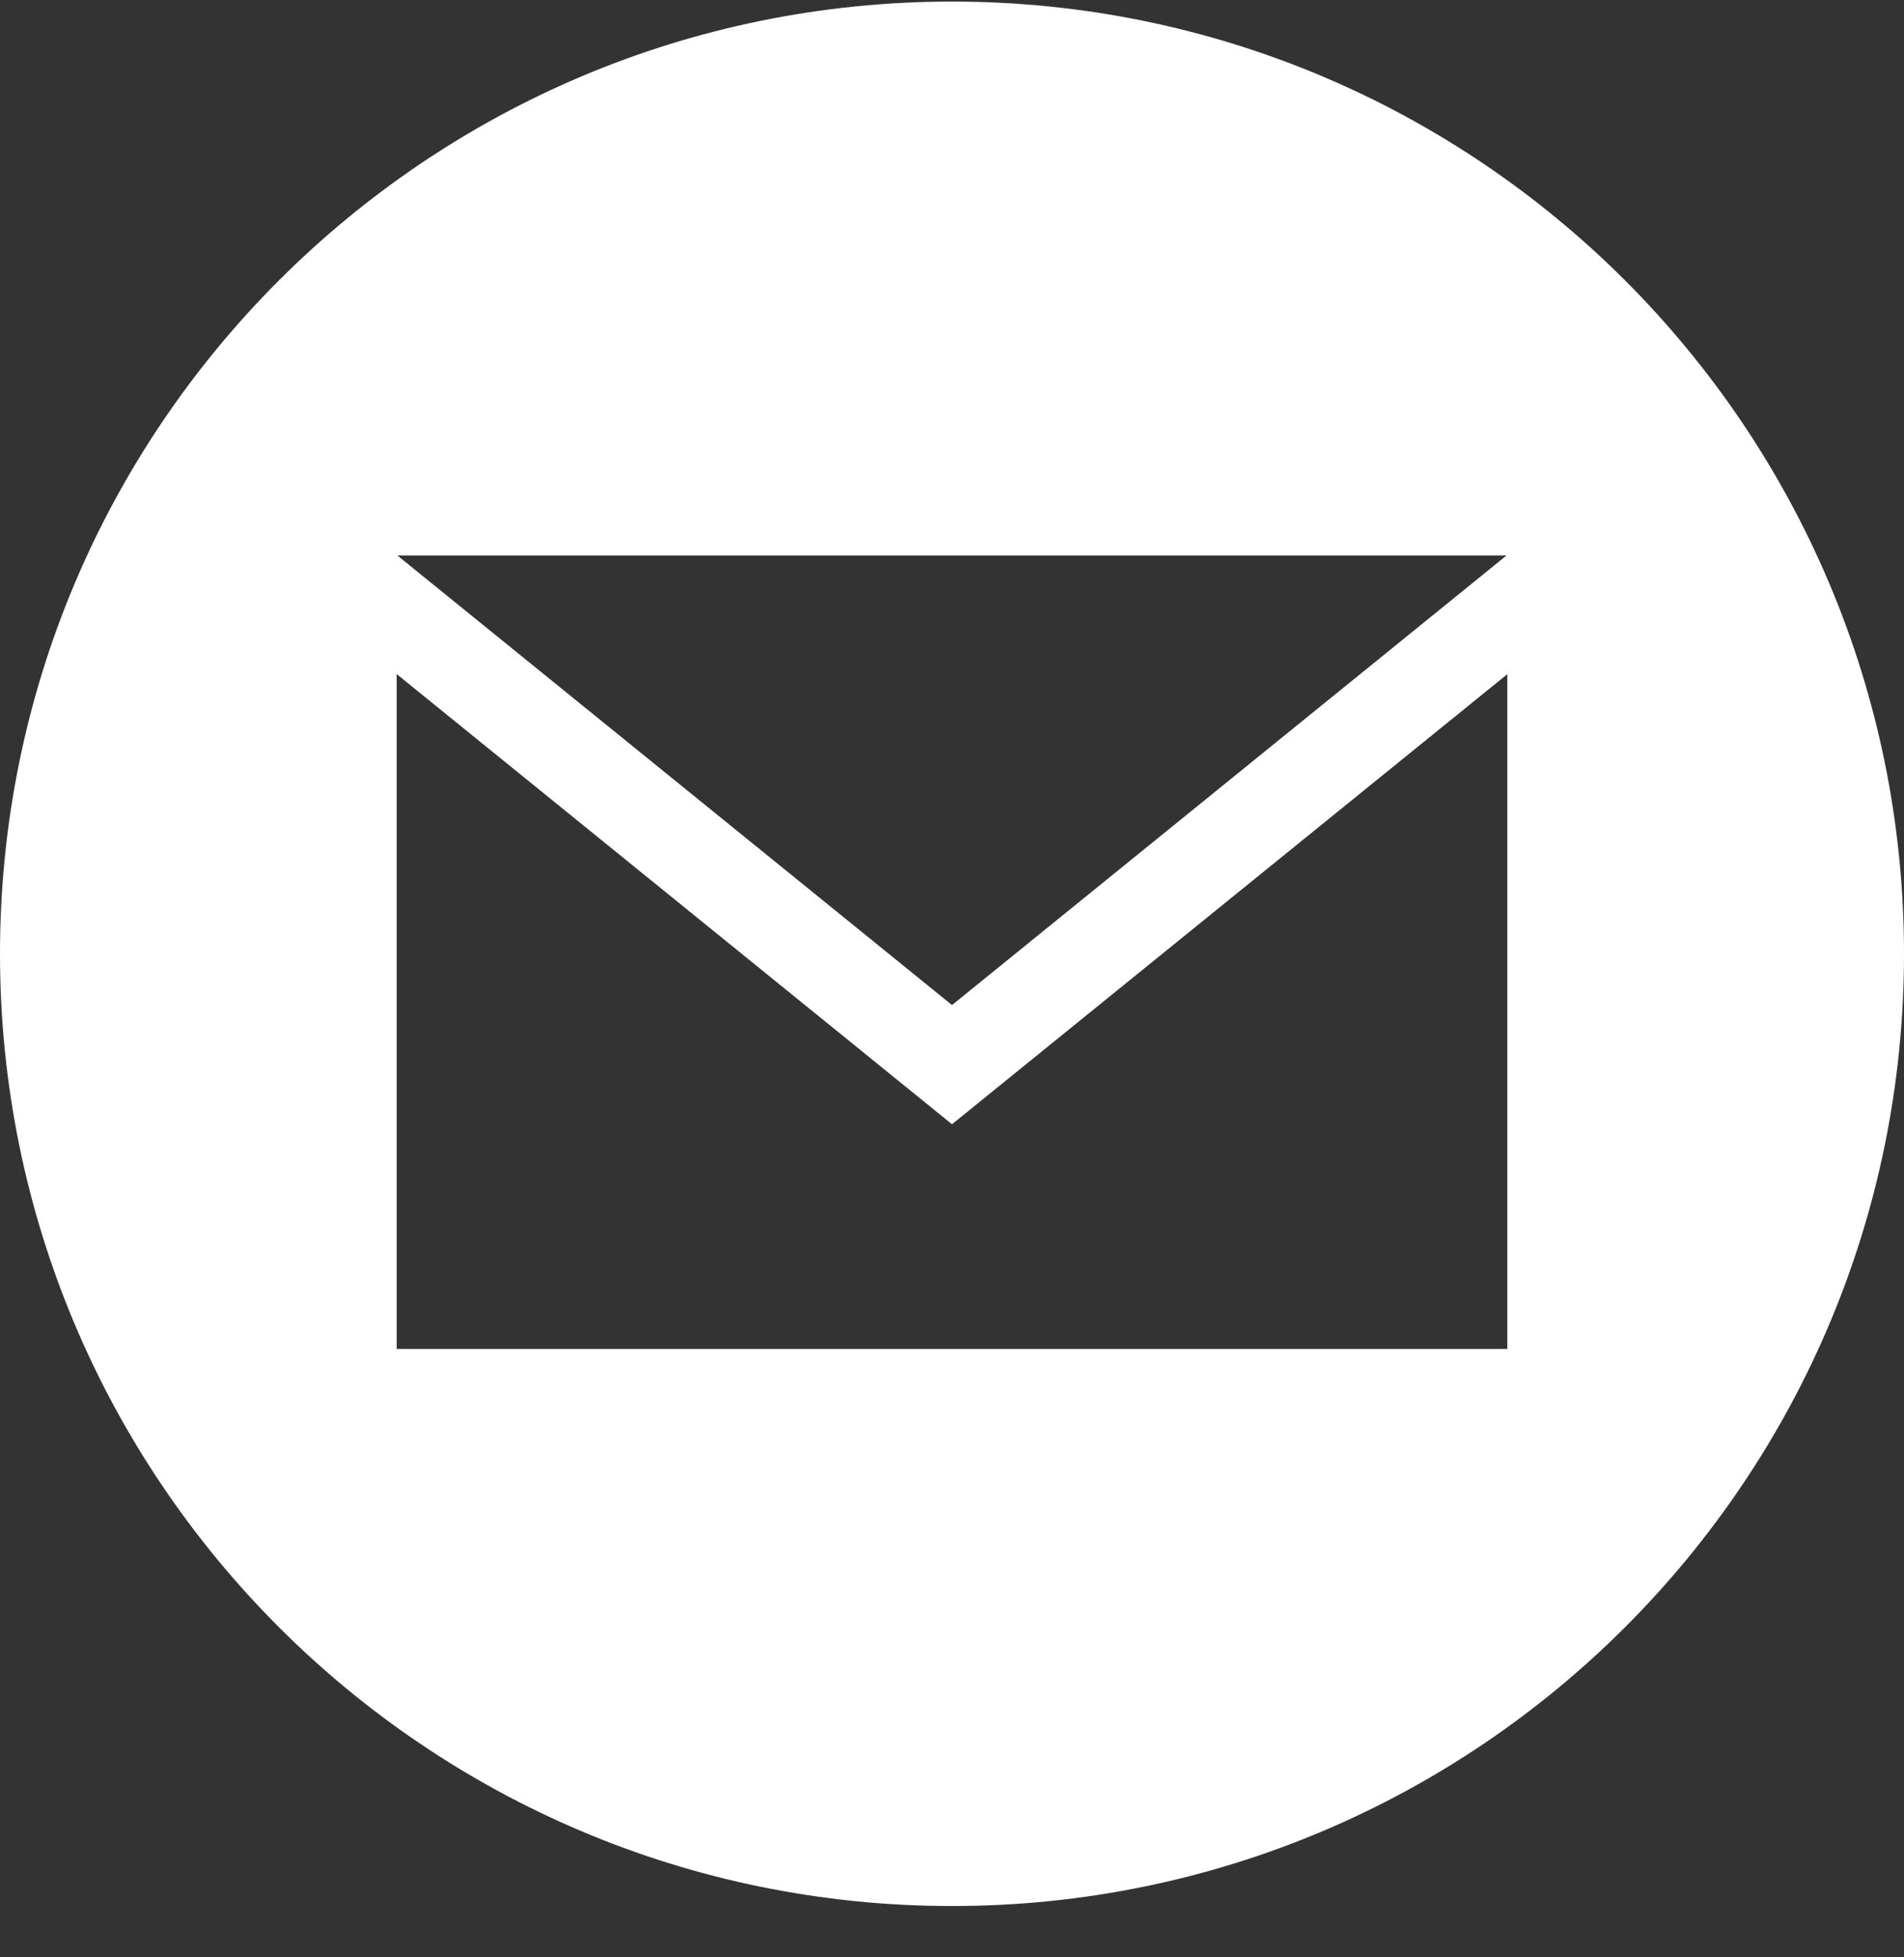 <svg width="36" height="37" viewBox="0 0 36 37" fill="none" xmlns="http://www.w3.org/2000/svg">
<rect x="0" y="0" width="36" height="37" fill="#333333" stroke="none"/>
<path d="M18 0.03C8.059 0.03 0 8.09 0 18.03C0 27.971 8.059 36.03 18 36.03C27.941 36.03 36 27.971 36 18.03C36 8.09 27.941 0.03 18 0.03ZM28.485 10.5L18 18.999L7.513 10.5H28.485ZM28.5 25.5H7.5V12.742L18 21.252L28.5 12.744V25.5Z" fill="white"/>
</svg>
